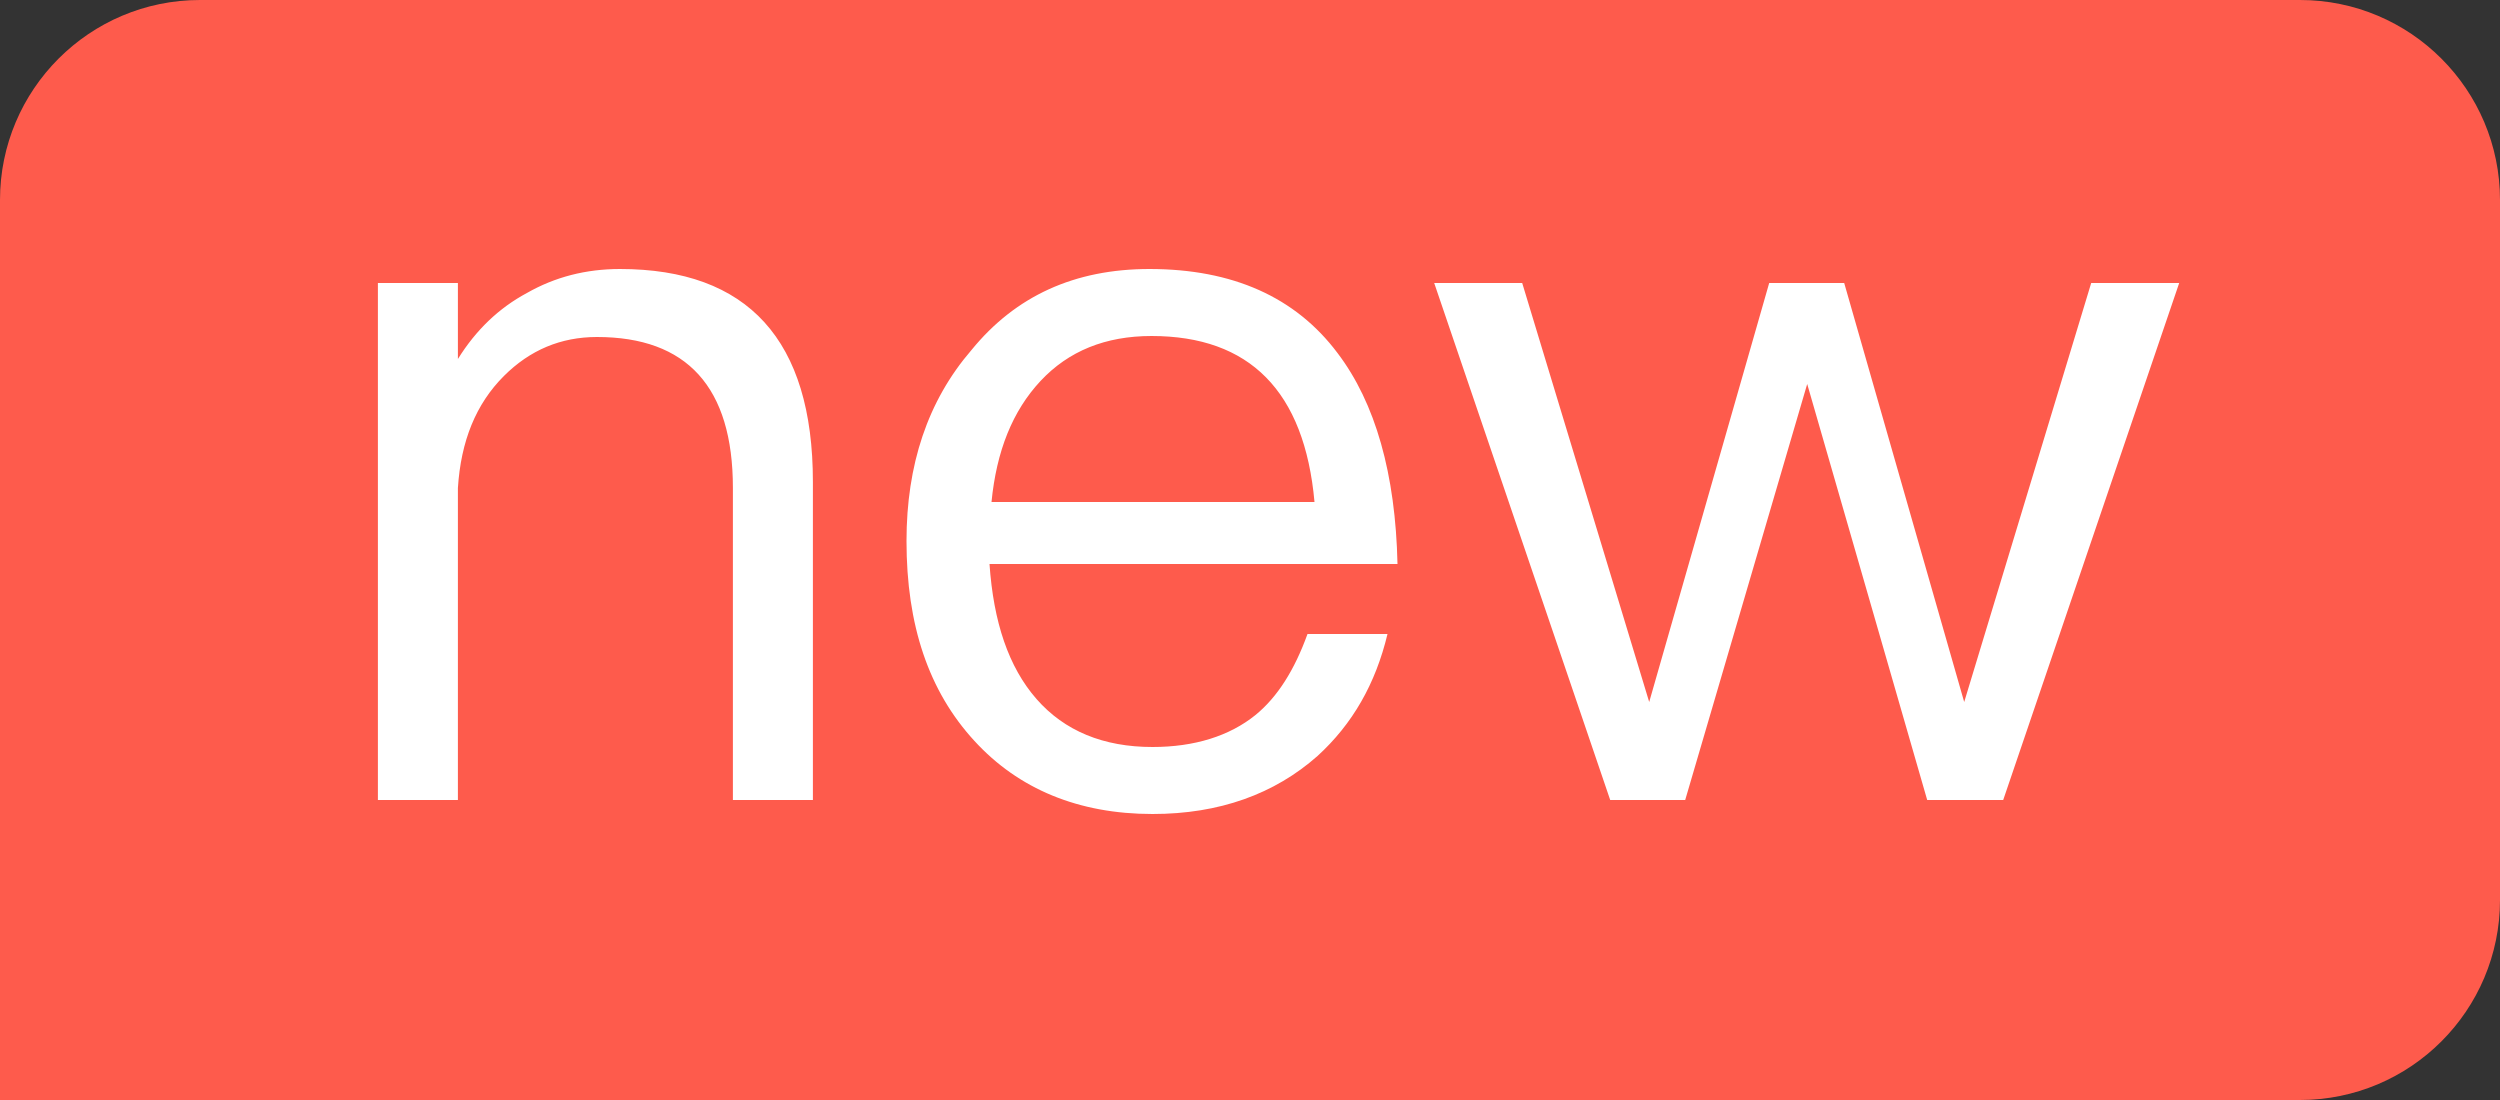 <svg width="25" height="11" viewBox="0 0 25 11" fill="none" xmlns="http://www.w3.org/2000/svg">
<rect x="0" y="0" width="25" height="11" fill="#333333" stroke="none"/>
<path d="M0.25 2C0.25 1.034 1.034 0.25 2 0.25H23C23.966 0.25 24.75 1.034 24.75 2V9C24.75 9.966 23.966 10.75 23 10.75H0.25V2Z" fill="#FE5B4C"/>
<path d="M6.199 2.69C5.859 2.69 5.549 2.77 5.269 2.93C4.989 3.08 4.759 3.3 4.579 3.59V2.83H3.779V8H4.579V4.88C4.609 4.41 4.759 4.04 5.039 3.76C5.299 3.5 5.609 3.37 5.969 3.37C6.869 3.37 7.329 3.87 7.329 4.88V8H8.129V4.82C8.129 3.4 7.479 2.69 6.199 2.69ZM11.495 2.69C10.745 2.69 10.155 2.96 9.715 3.5C9.275 4.01 9.065 4.65 9.065 5.41C9.065 6.25 9.285 6.91 9.745 7.41C10.185 7.89 10.785 8.14 11.525 8.14C12.195 8.14 12.745 7.94 13.175 7.56C13.525 7.24 13.755 6.84 13.875 6.34H13.075C12.945 6.7 12.775 6.97 12.555 7.15C12.295 7.36 11.945 7.47 11.525 7.47C11.035 7.47 10.645 7.31 10.365 6.99C10.085 6.67 9.935 6.22 9.895 5.64H13.975C13.955 4.74 13.755 4.03 13.375 3.53C12.955 2.97 12.325 2.69 11.495 2.69ZM11.515 3.36C12.495 3.36 13.045 3.91 13.145 5.02H9.915C9.965 4.51 10.125 4.11 10.405 3.81C10.685 3.51 11.055 3.36 11.515 3.36ZM14.342 2.83L16.102 8H16.852L18.072 3.84L19.272 8H20.032L21.792 2.83H20.912L19.642 7.02L18.442 2.83H17.692L16.492 7.02L15.222 2.83H14.342Z" fill="white"/>
<path d="M0.25 2C0.25 1.034 1.034 0.25 2 0.25H23C23.966 0.25 24.75 1.034 24.75 2V9C24.75 9.966 23.966 10.75 23 10.75H0.25V2Z" stroke="#FE5B4C" stroke-width="0.5"/>
</svg>
